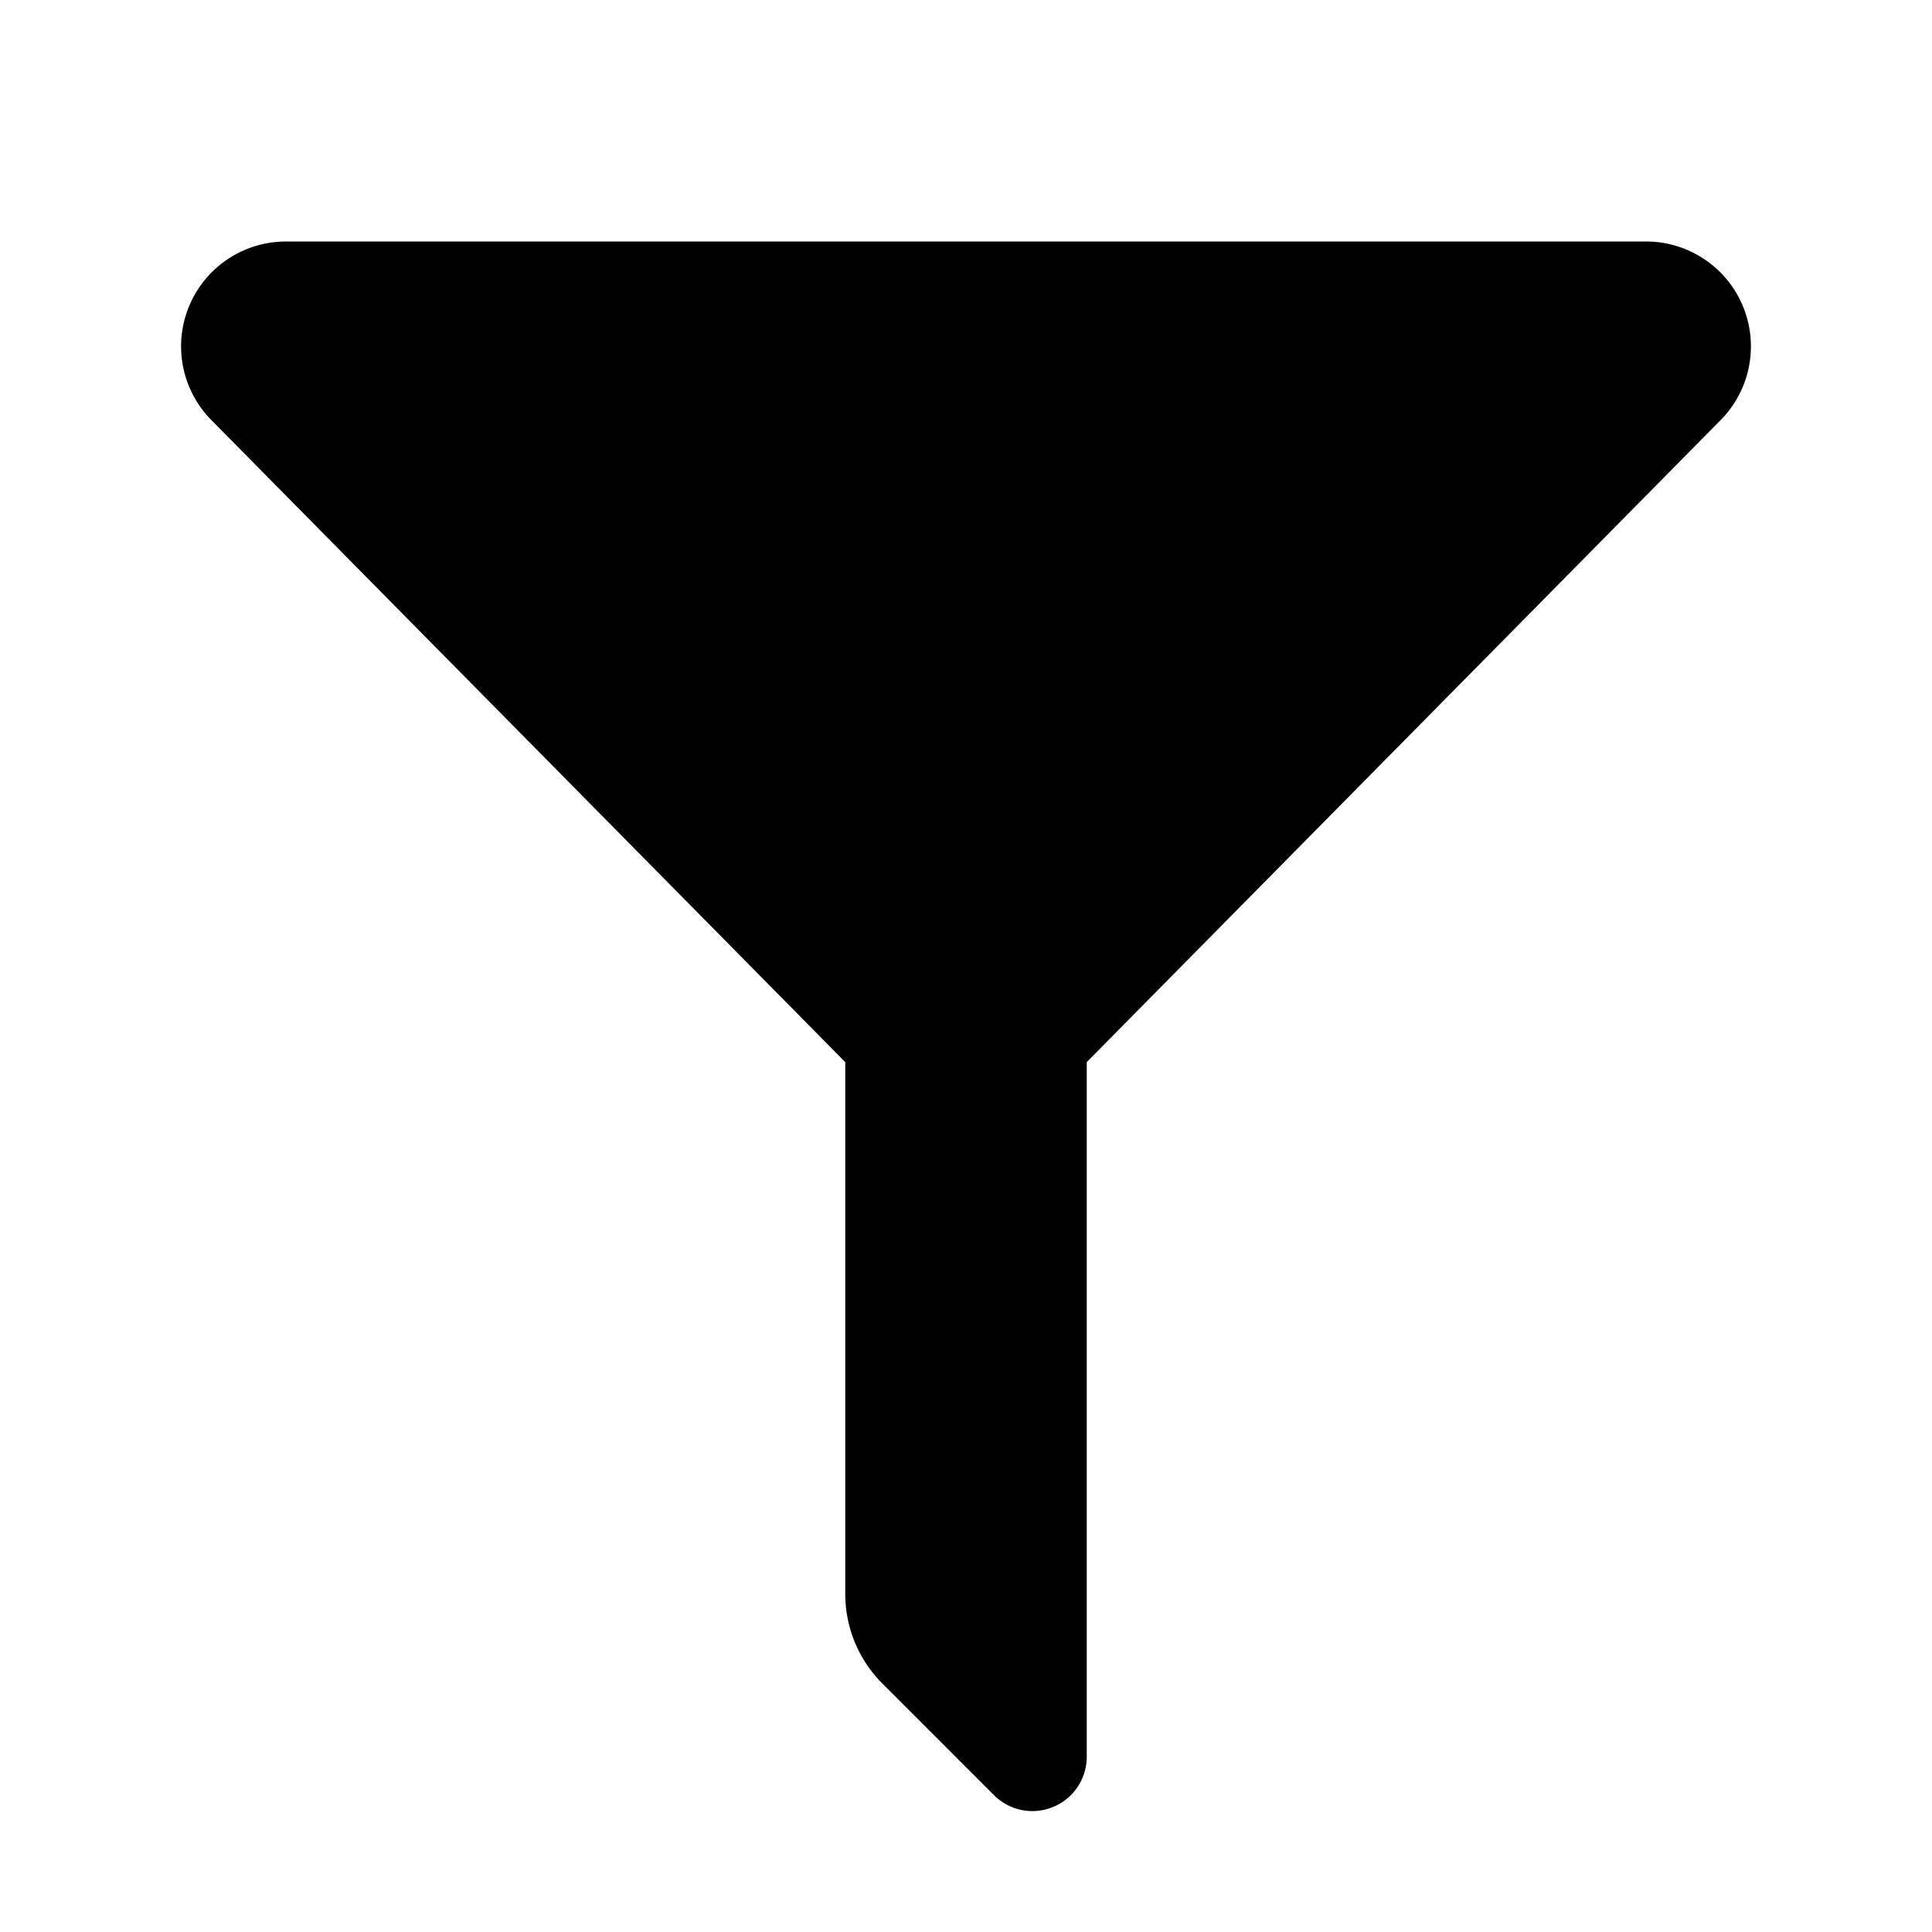 <svg xmlns="http://www.w3.org/2000/svg" viewBox="0 0 32 32">
  <path d="M27.26,4H4.74A1.737,1.737,0,0,0,3.5,6.957L14,17.592V26.4a2.1,2.1,0,0,0,.615,1.485l1.849,1.849A0.9,0.9,0,0,0,18,29.1V17.592L28.5,6.957A1.737,1.737,0,0,0,27.26,4Z"/>
</svg>

